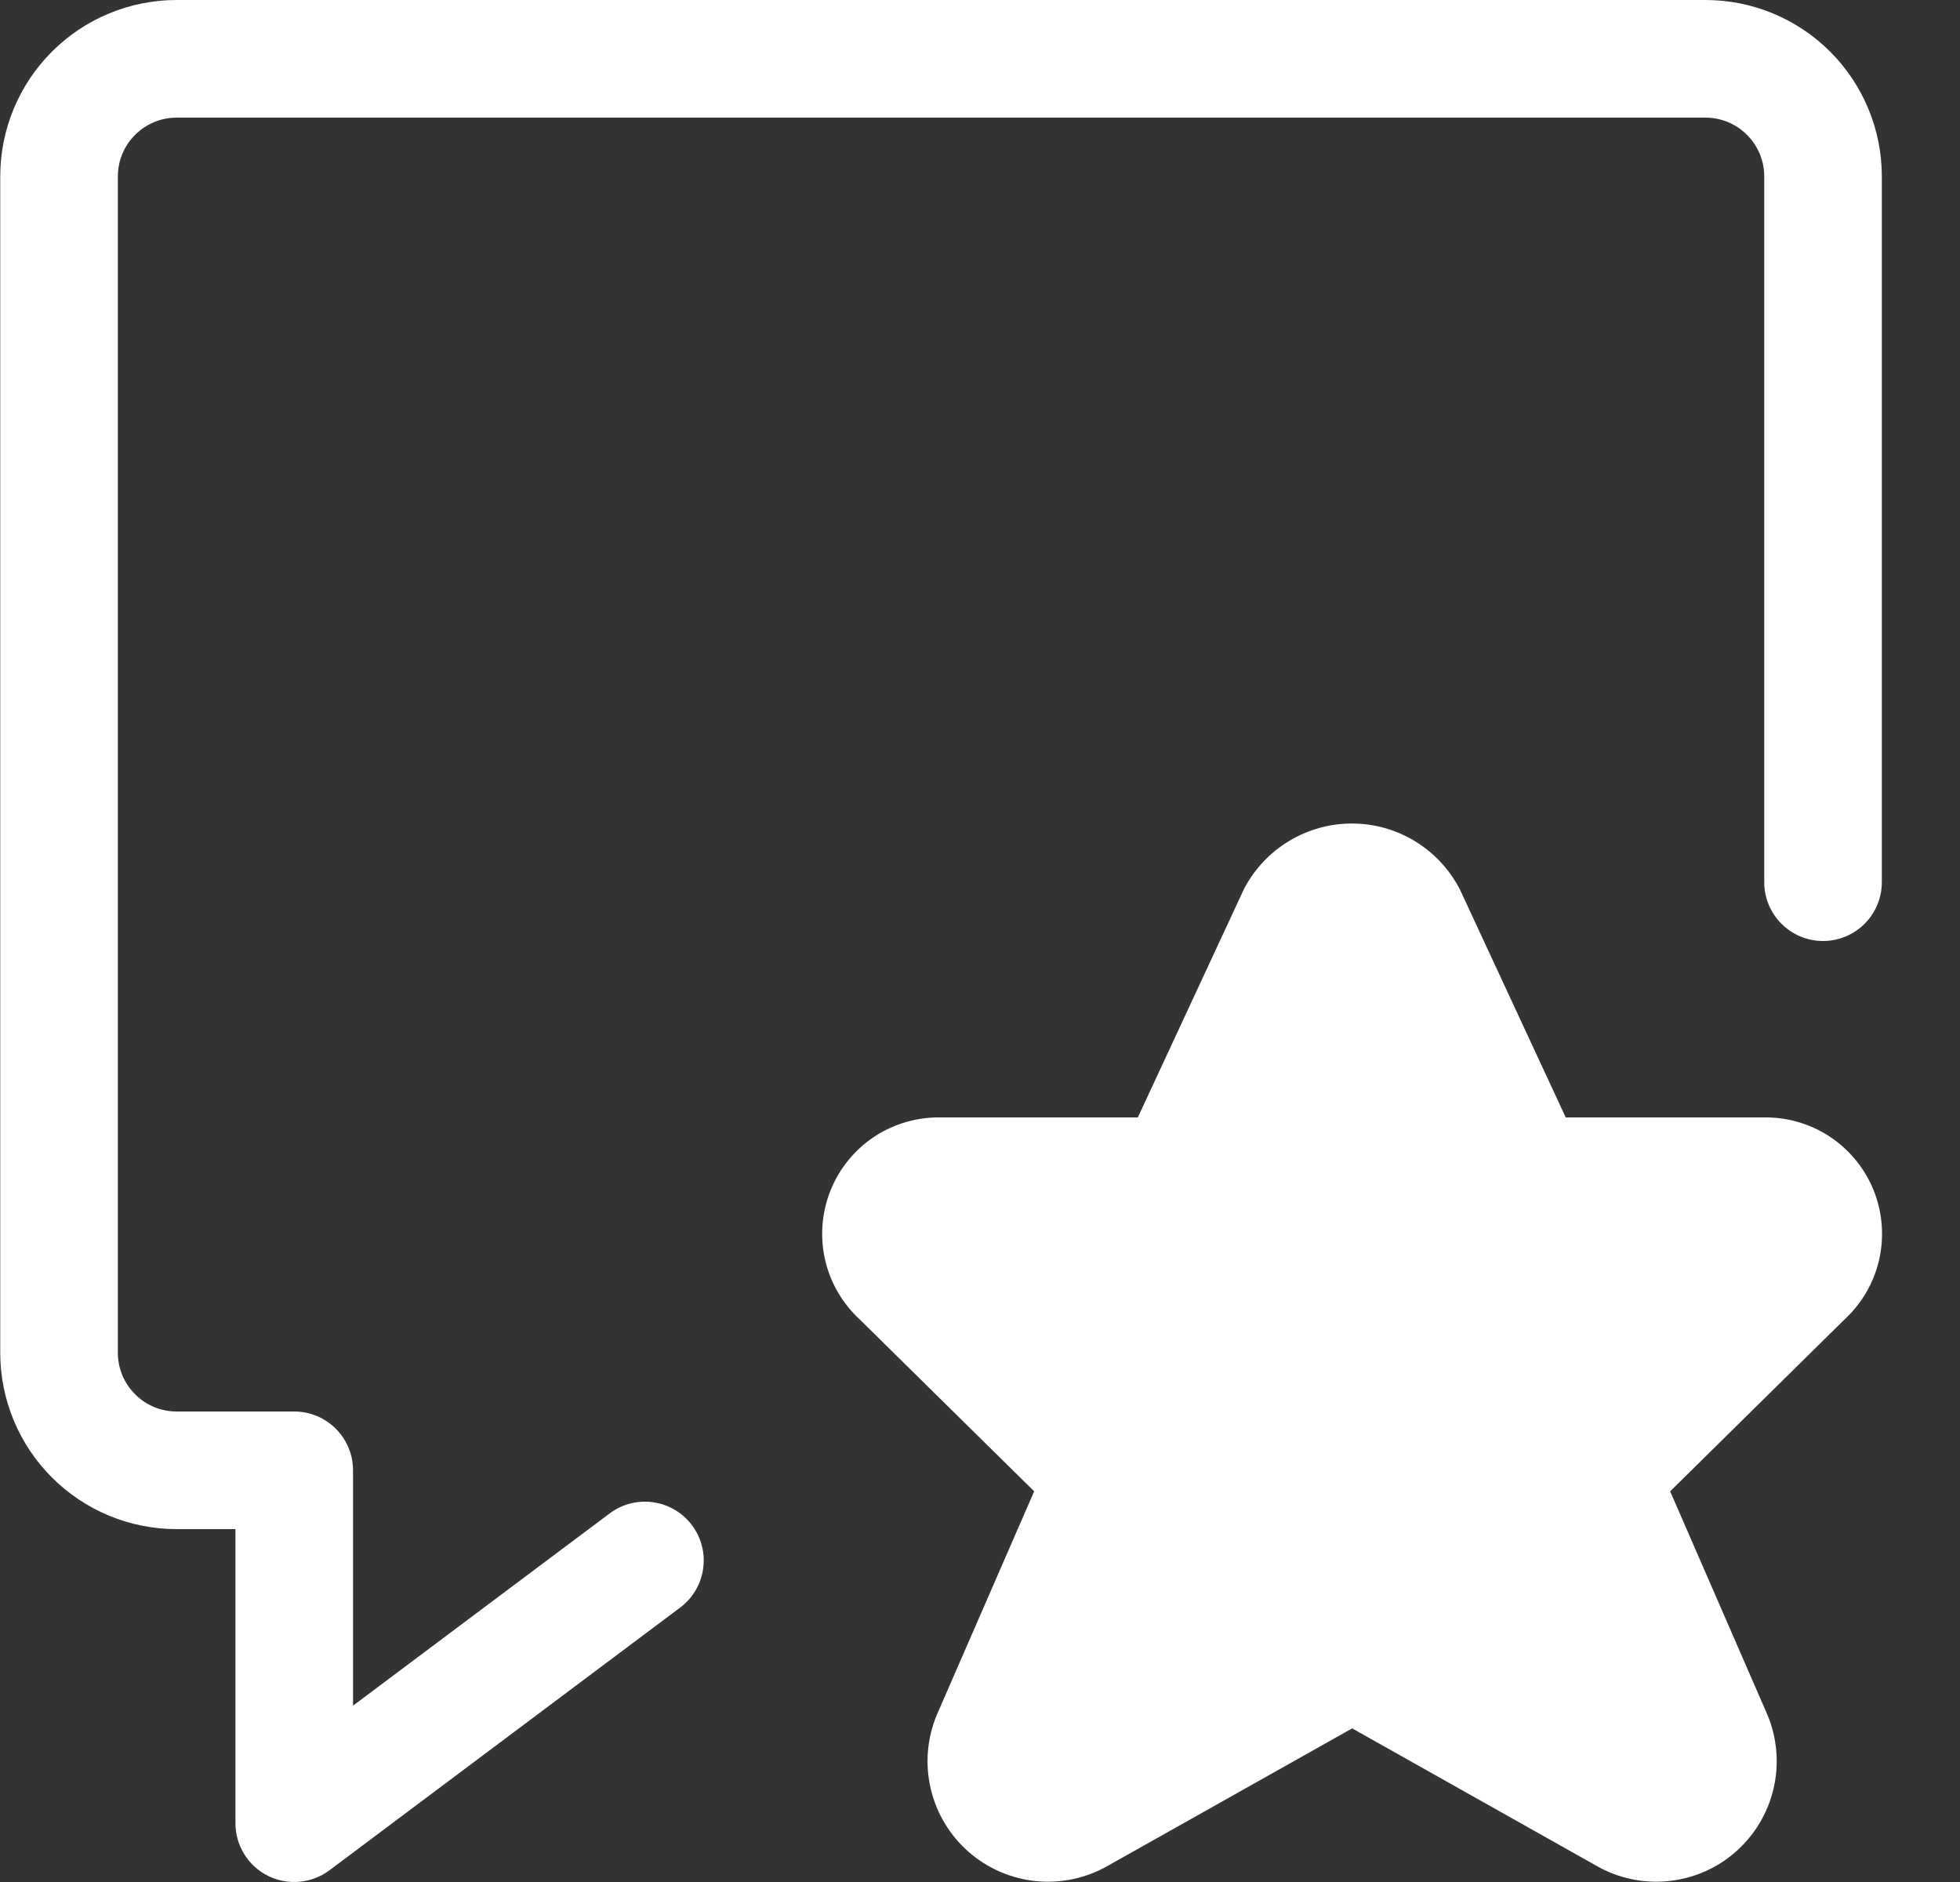 <svg width="25" height="24" viewBox="0 0 25 24" fill="none" xmlns="http://www.w3.org/2000/svg">
<rect x="0" y="0" width="25" height="24" fill="#333333" stroke="none"/>
<path fill-rule="evenodd" clip-rule="evenodd" d="M2.253 1.5C2.054 1.5 1.863 1.579 1.723 1.72C1.582 1.86 1.503 2.051 1.503 2.25V17.25C1.503 17.449 1.582 17.64 1.723 17.78C1.863 17.921 2.054 18 2.253 18H3.753C4.167 18 4.503 18.336 4.503 18.75V21.751L7.776 19.3C8.108 19.051 8.578 19.119 8.826 19.45C9.075 19.782 9.007 20.252 8.676 20.5L4.203 23.85C3.975 24.02 3.671 24.048 3.417 23.921C3.163 23.794 3.003 23.534 3.003 23.25V19.5H2.253C1.656 19.5 1.084 19.263 0.662 18.841C0.24 18.419 0.003 17.847 0.003 17.25V2.25C0.003 1.653 0.24 1.081 0.662 0.659C1.084 0.237 1.656 0 2.253 0H21.753C22.35 0 22.922 0.237 23.344 0.659C23.766 1.081 24.003 1.653 24.003 2.25V11.25C24.003 11.664 23.667 12 23.253 12C22.839 12 22.503 11.664 22.503 11.25V2.25C22.503 2.051 22.424 1.86 22.283 1.72C22.143 1.579 21.952 1.5 21.753 1.5H2.253Z" fill="white"/>
<path d="M17.951 11.68L19.492 15H22.492C22.643 14.994 22.793 15.035 22.92 15.117C23.047 15.199 23.146 15.319 23.202 15.459C23.259 15.6 23.271 15.754 23.236 15.902C23.202 16.049 23.123 16.182 23.01 16.283L20.41 18.845L21.852 22.159C21.915 22.311 21.929 22.478 21.892 22.638C21.854 22.798 21.768 22.943 21.644 23.051C21.521 23.16 21.367 23.226 21.203 23.242C21.04 23.259 20.875 23.223 20.733 23.141L17.247 21.18L13.76 23.141C13.618 23.223 13.453 23.259 13.29 23.242C13.126 23.226 12.972 23.16 12.848 23.051C12.725 22.943 12.639 22.798 12.601 22.638C12.564 22.478 12.578 22.311 12.641 22.159L14.084 18.845L11.484 16.283C11.371 16.183 11.292 16.051 11.257 15.904C11.222 15.758 11.233 15.604 11.288 15.463C11.344 15.323 11.441 15.204 11.567 15.121C11.693 15.038 11.841 14.996 11.992 15H14.992L16.536 11.677C16.604 11.548 16.706 11.441 16.831 11.366C16.956 11.291 17.099 11.252 17.244 11.252C17.39 11.252 17.533 11.292 17.657 11.368C17.782 11.443 17.883 11.551 17.951 11.68Z" fill="white"/>
<path fill-rule="evenodd" clip-rule="evenodd" d="M17.243 12.002C17.234 12.002 17.225 12.004 17.217 12.009C17.211 12.012 17.207 12.017 17.203 12.022L15.672 15.316C15.549 15.581 15.284 15.75 14.992 15.75H12.012L14.61 18.311C14.831 18.529 14.895 18.86 14.772 19.144L13.333 22.449C13.331 22.455 13.33 22.462 13.332 22.468C13.334 22.476 13.338 22.482 13.343 22.487C13.349 22.492 13.356 22.495 13.363 22.496C13.371 22.497 13.378 22.495 13.385 22.491L13.392 22.487L16.879 20.526C17.108 20.398 17.386 20.398 17.615 20.526L21.108 22.491C21.114 22.495 21.122 22.497 21.13 22.496C21.137 22.495 21.144 22.492 21.15 22.487C21.155 22.482 21.159 22.476 21.161 22.468C21.163 22.462 21.162 22.455 21.16 22.449L19.722 19.144C19.598 18.86 19.663 18.529 19.884 18.311L22.482 15.75H19.492C19.2 15.75 18.935 15.581 18.812 15.316L17.283 12.022C17.279 12.017 17.274 12.013 17.268 12.009C17.261 12.004 17.252 12.002 17.243 12.002ZM16.445 10.723C16.687 10.578 16.964 10.501 17.246 10.502C17.528 10.502 17.805 10.58 18.046 10.726C18.287 10.872 18.484 11.082 18.615 11.331C18.621 11.342 18.626 11.353 18.631 11.364L19.971 14.25H22.48C22.779 14.242 23.075 14.324 23.327 14.487C23.584 14.653 23.783 14.895 23.898 15.178C24.012 15.462 24.036 15.774 23.967 16.072C23.899 16.363 23.745 16.626 23.525 16.828L21.303 19.018L22.545 21.871C22.668 22.168 22.695 22.496 22.622 22.808C22.549 23.121 22.38 23.403 22.139 23.615C21.898 23.827 21.596 23.957 21.277 23.989C20.959 24.02 20.639 23.952 20.362 23.793L17.247 22.041L14.131 23.793C13.854 23.952 13.534 24.02 13.216 23.989C12.897 23.957 12.595 23.827 12.354 23.615C12.112 23.403 11.944 23.121 11.871 22.808C11.798 22.496 11.825 22.168 11.948 21.872L11.953 21.86L13.191 19.018L10.969 16.829C10.75 16.628 10.596 16.367 10.527 16.078C10.457 15.782 10.479 15.471 10.591 15.187C10.703 14.904 10.9 14.662 11.154 14.494C11.405 14.329 11.701 14.244 12.001 14.25H14.513L15.856 11.361C15.861 11.349 15.867 11.337 15.873 11.325C16.006 11.076 16.203 10.868 16.445 10.723Z" fill="white"/>
</svg>
